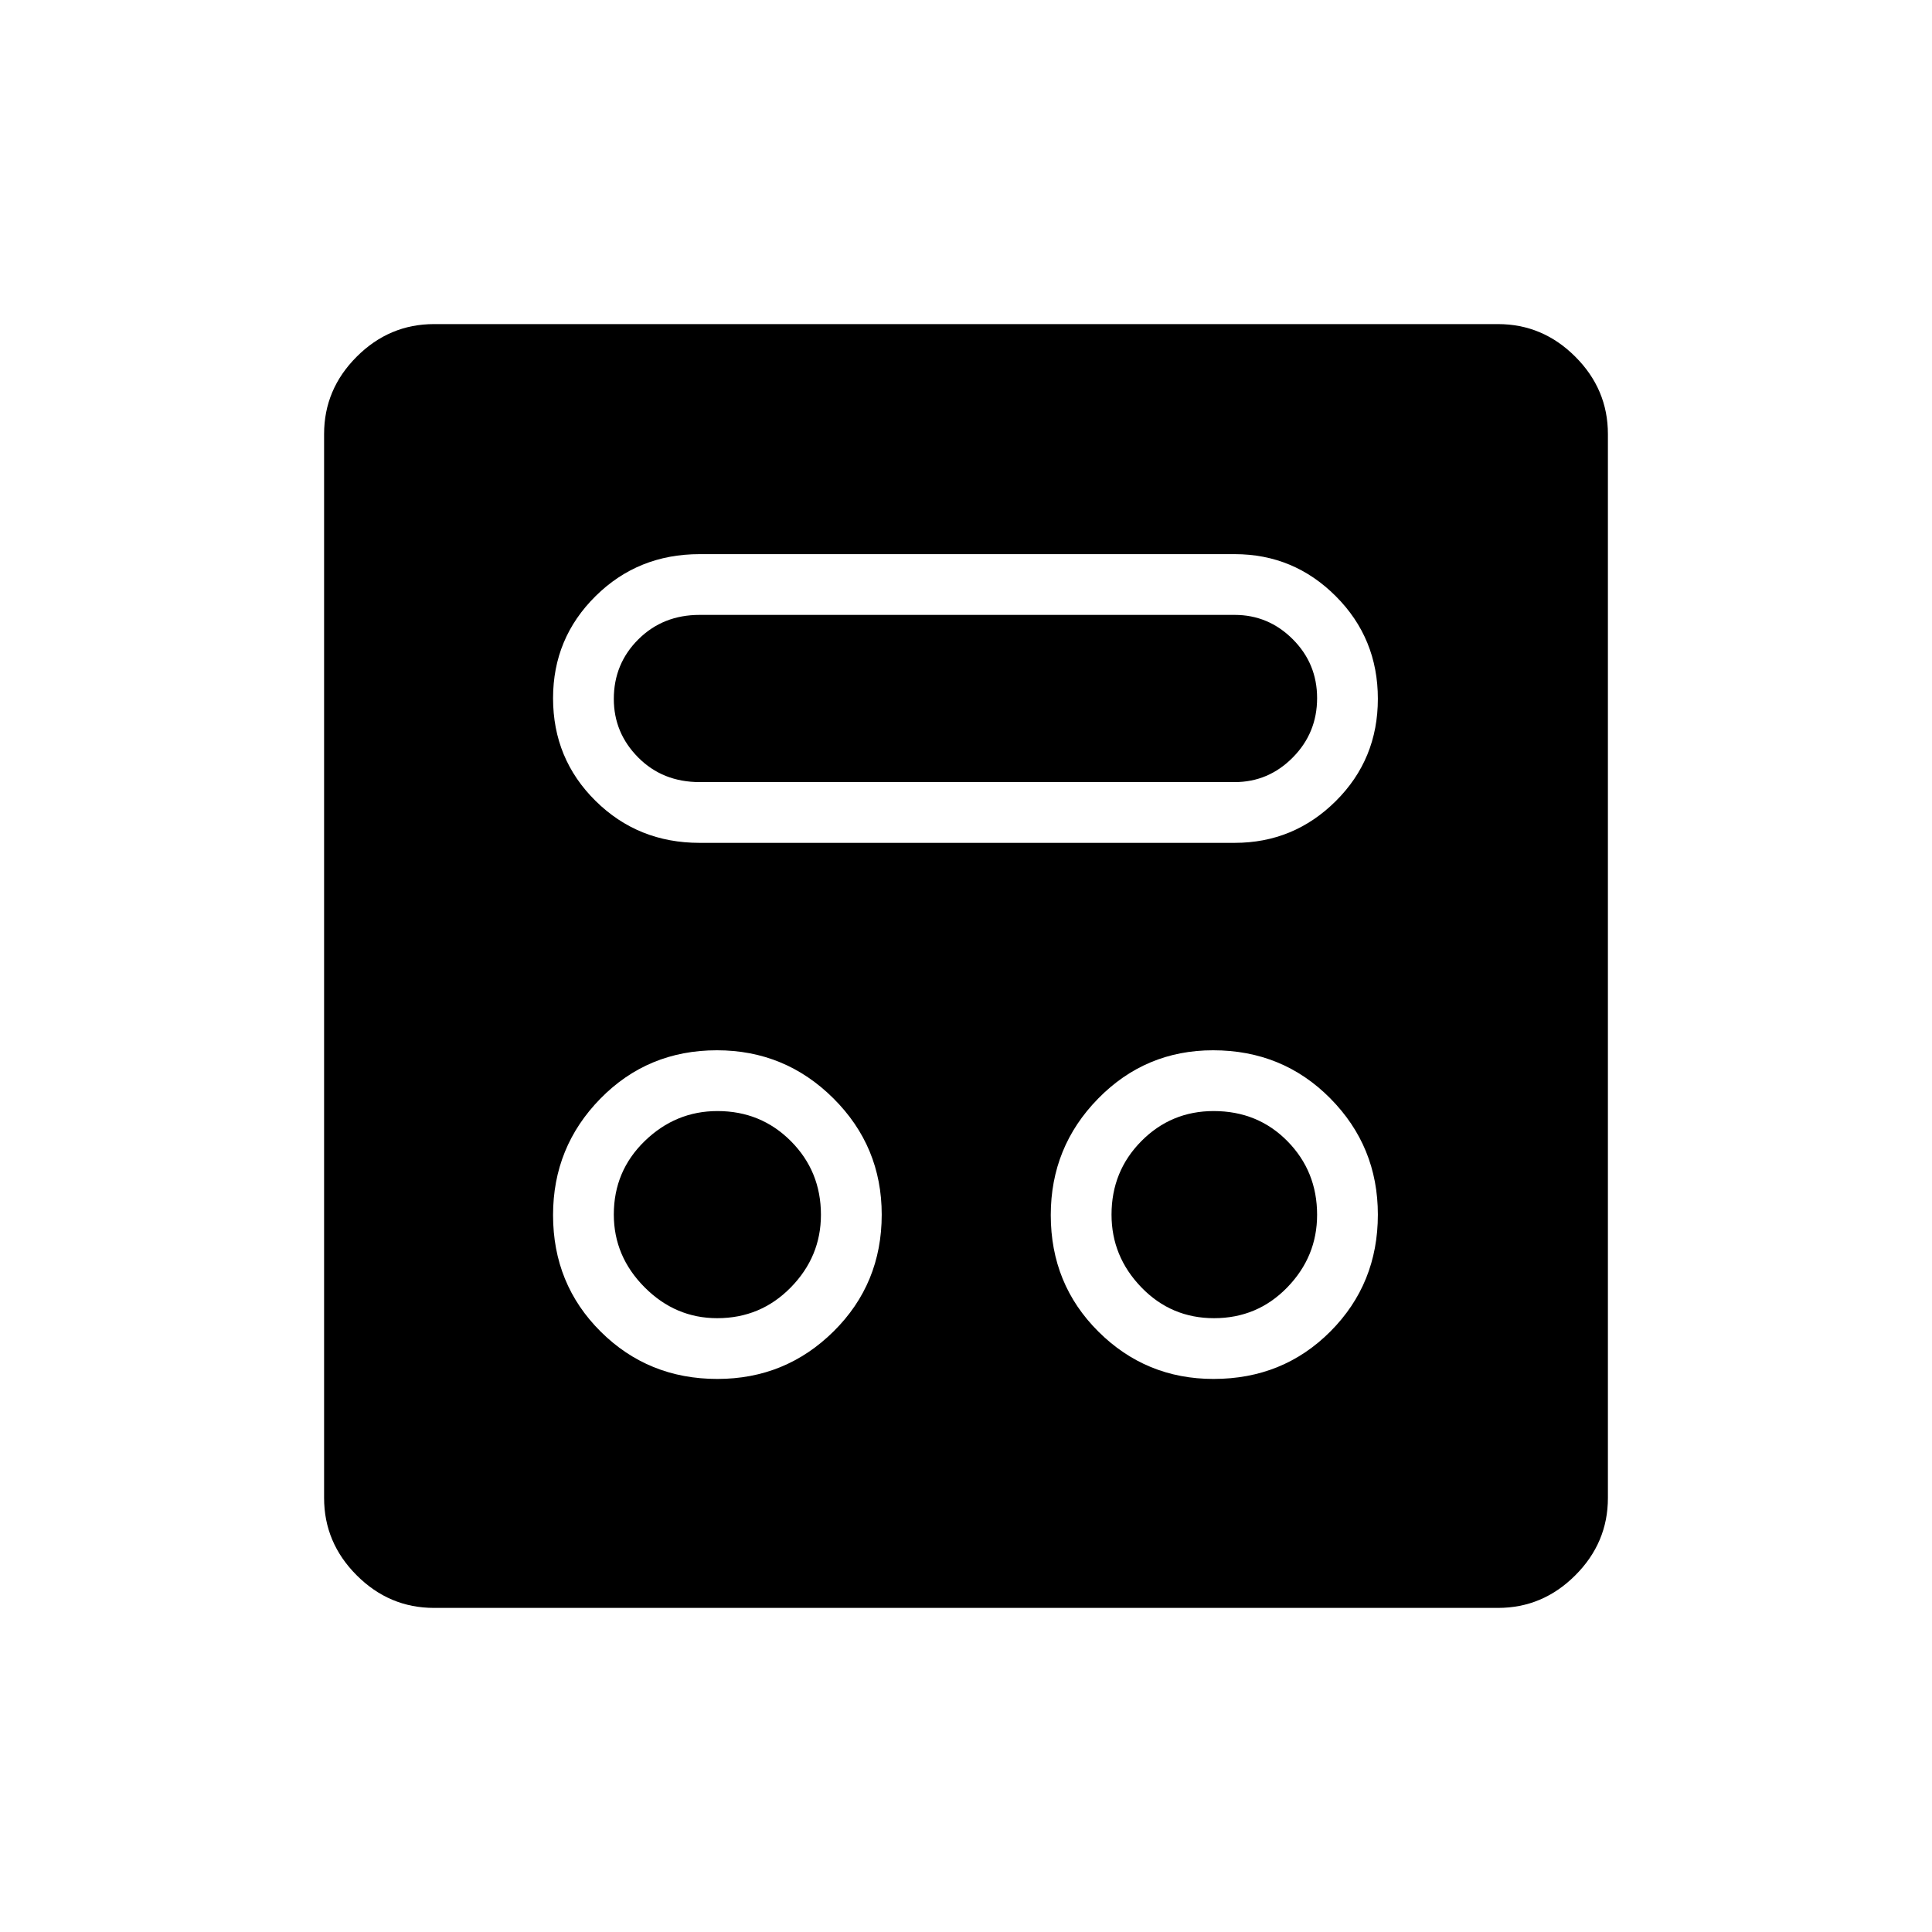 <svg xmlns="http://www.w3.org/2000/svg" height="48" viewBox="0 -960 960 960" width="48"><path d="M356.46-274.81q33.88 0 57.77-23.65 23.89-23.66 23.89-58 0-33.88-24.01-57.77-24-23.89-57.88-23.89-34.35 0-57.88 24.01-23.54 24-23.54 57.88 0 34.35 23.65 57.88 23.66 23.54 58 23.54Zm246.54 0q34.58 0 58.12-23.65 23.53-23.66 23.53-58 0-33.88-23.65-57.77t-58.23-23.89q-33.58 0-57.12 24.01-23.53 24-23.53 57.88 0 34.35 23.65 57.88 23.65 23.54 57.23 23.54ZM356.38-305q-20.81 0-36.09-15.36Q305-335.72 305-356.53q0-21.58 15.36-36.49 15.36-14.9 36.17-14.9 21.58 0 36.49 14.98 14.9 14.98 14.9 36.56 0 20.81-14.98 36.09Q377.96-305 356.38-305Zm246.88 0q-21.34 0-36.14-15.34-14.81-15.33-14.81-36.12 0-21.55 14.81-36.51 14.8-14.95 35.96-14.95 21.92 0 36.65 14.98 14.73 14.98 14.73 36.56 0 20.81-14.84 36.09Q624.77-305 603.26-305ZM347.62-541.19H613.5q29.38 0 50.27-20.78 20.88-20.77 20.88-50.81 0-30.03-20.88-50.95-20.89-20.92-50.27-20.92H347.62q-30.6 0-51.7 20.88-21.11 20.89-21.11 50.71 0 30.15 21.11 51.01 21.1 20.86 51.7 20.86Zm.07-30.19q-18.42 0-30.56-12.22Q305-595.81 305-612.7q0-17.49 12.21-29.63 12.21-12.13 30.41-12.13H613.5q16.77 0 28.87 12.09 12.09 12.1 12.09 29.25 0 17.31-12.09 29.52-12.1 12.22-28.87 12.22H347.69ZM215.66-161.04q-22.23 0-38.42-16.2-16.2-16.19-16.2-38.42v-528.68q0-22.23 16.2-38.42 16.19-16.2 38.42-16.2h528.68q22.23 0 38.42 16.2 16.2 16.19 16.2 38.42v528.68q0 22.23-16.2 38.42-16.19 16.2-38.42 16.2H215.66Z"/></svg>